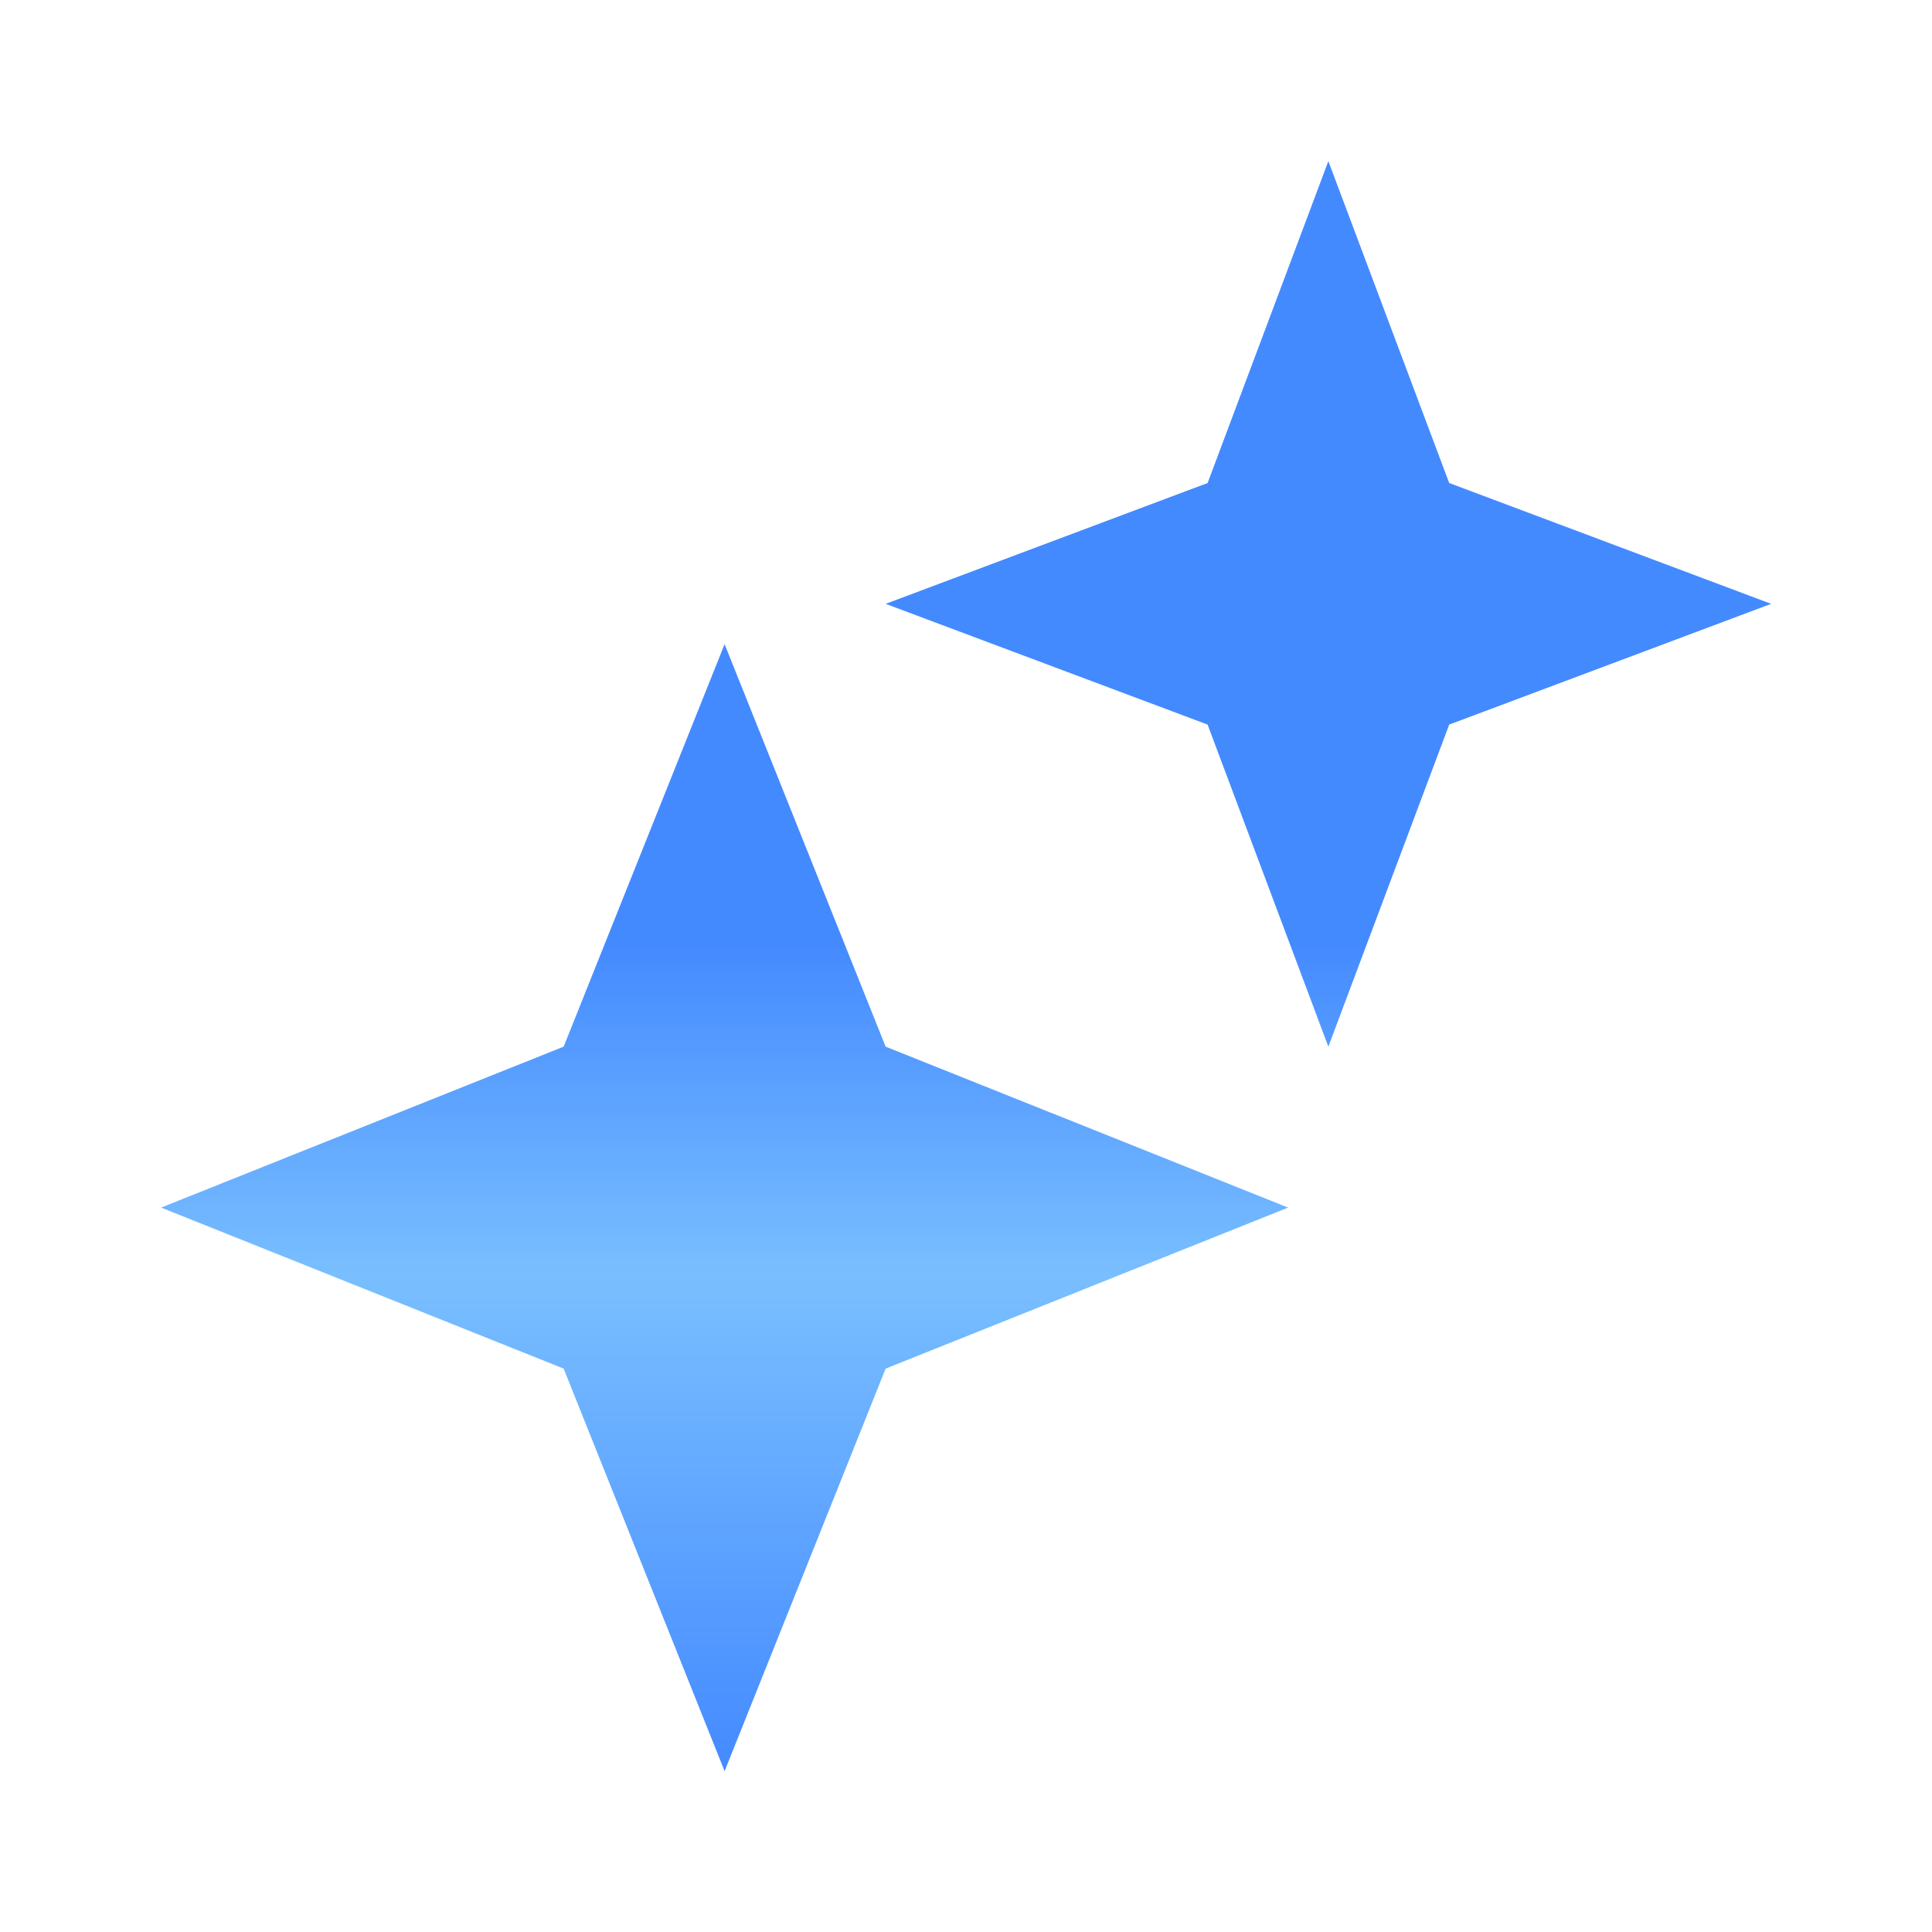 <svg width="20" height="20" viewBox="0 0 20 20" fill="none" xmlns="http://www.w3.org/2000/svg">
<path d="M12.501 7.501L9.168 6.251L12.501 5L13.751 1.668L15.002 5L18.335 6.251L15.002 7.501L13.751 10.835L12.501 7.501ZM5.835 14.168L1.668 12.501L5.835 10.835L7.501 6.668L9.168 10.835L13.335 12.501L9.168 14.168L7.501 18.335L5.835 14.168Z" fill="url(#paint0_linear_2172_43997)"/>
<defs>
<linearGradient id="paint0_linear_2172_43997" x1="10.001" y1="1.668" x2="10.001" y2="18.335" gradientUnits="userSpaceOnUse">
<stop offset="0.486" stop-color="#448AFF"/>
<stop offset="0.692" stop-color="#79BFFF"/>
<stop offset="1" stop-color="#448AFF"/>
</linearGradient>
</defs>
</svg>
